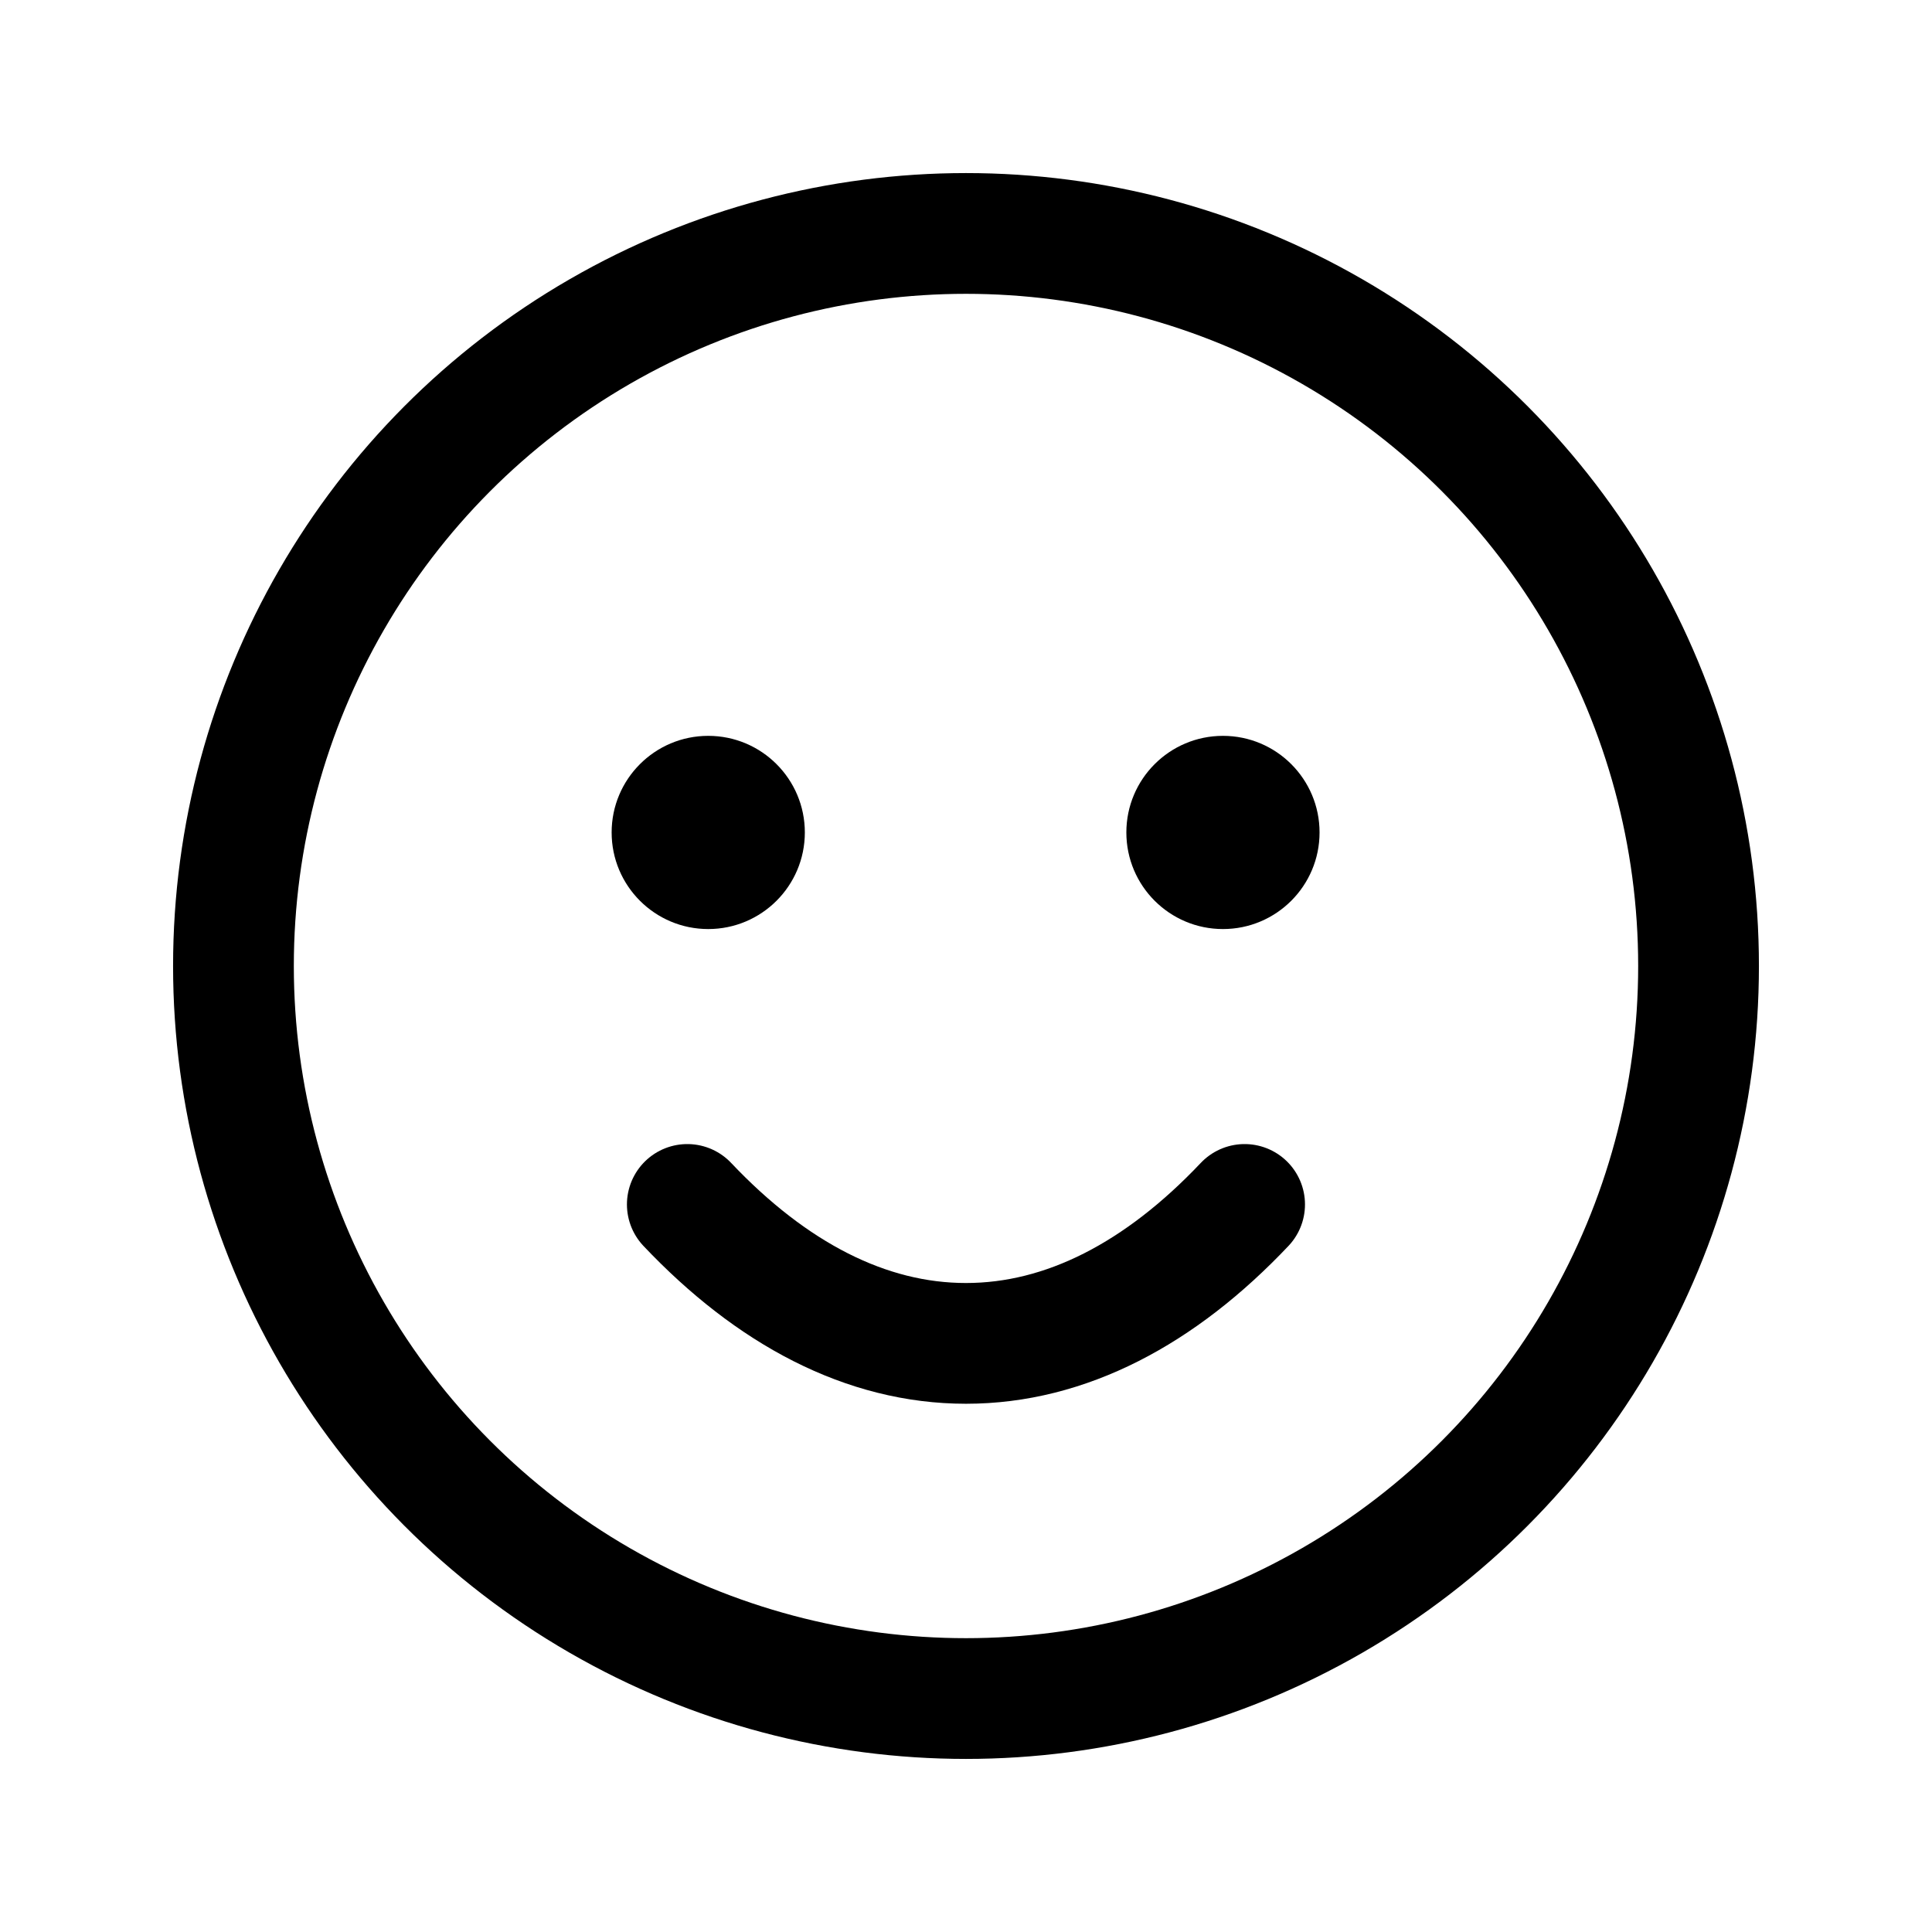 <svg stroke-width= "1.5px" width="24" height="24" viewBox="0 0 24 24" fill="none" xmlns="http://www.w3.org/2000/svg">
<circle cx="12" cy="12" r="9.1" stroke="black"/>
<circle cx="8.798" cy="10.341" r="1.2" fill="black"/>
<circle cx="15.192" cy="10.341" r="1.2" fill="black"/>
<path d="M15.461 14.962C14.416 16.067 13.241 16.688 12 16.688C10.758 16.688 9.584 16.067 8.538 14.962" stroke="black" stroke-linecap="round"/>
</svg>

